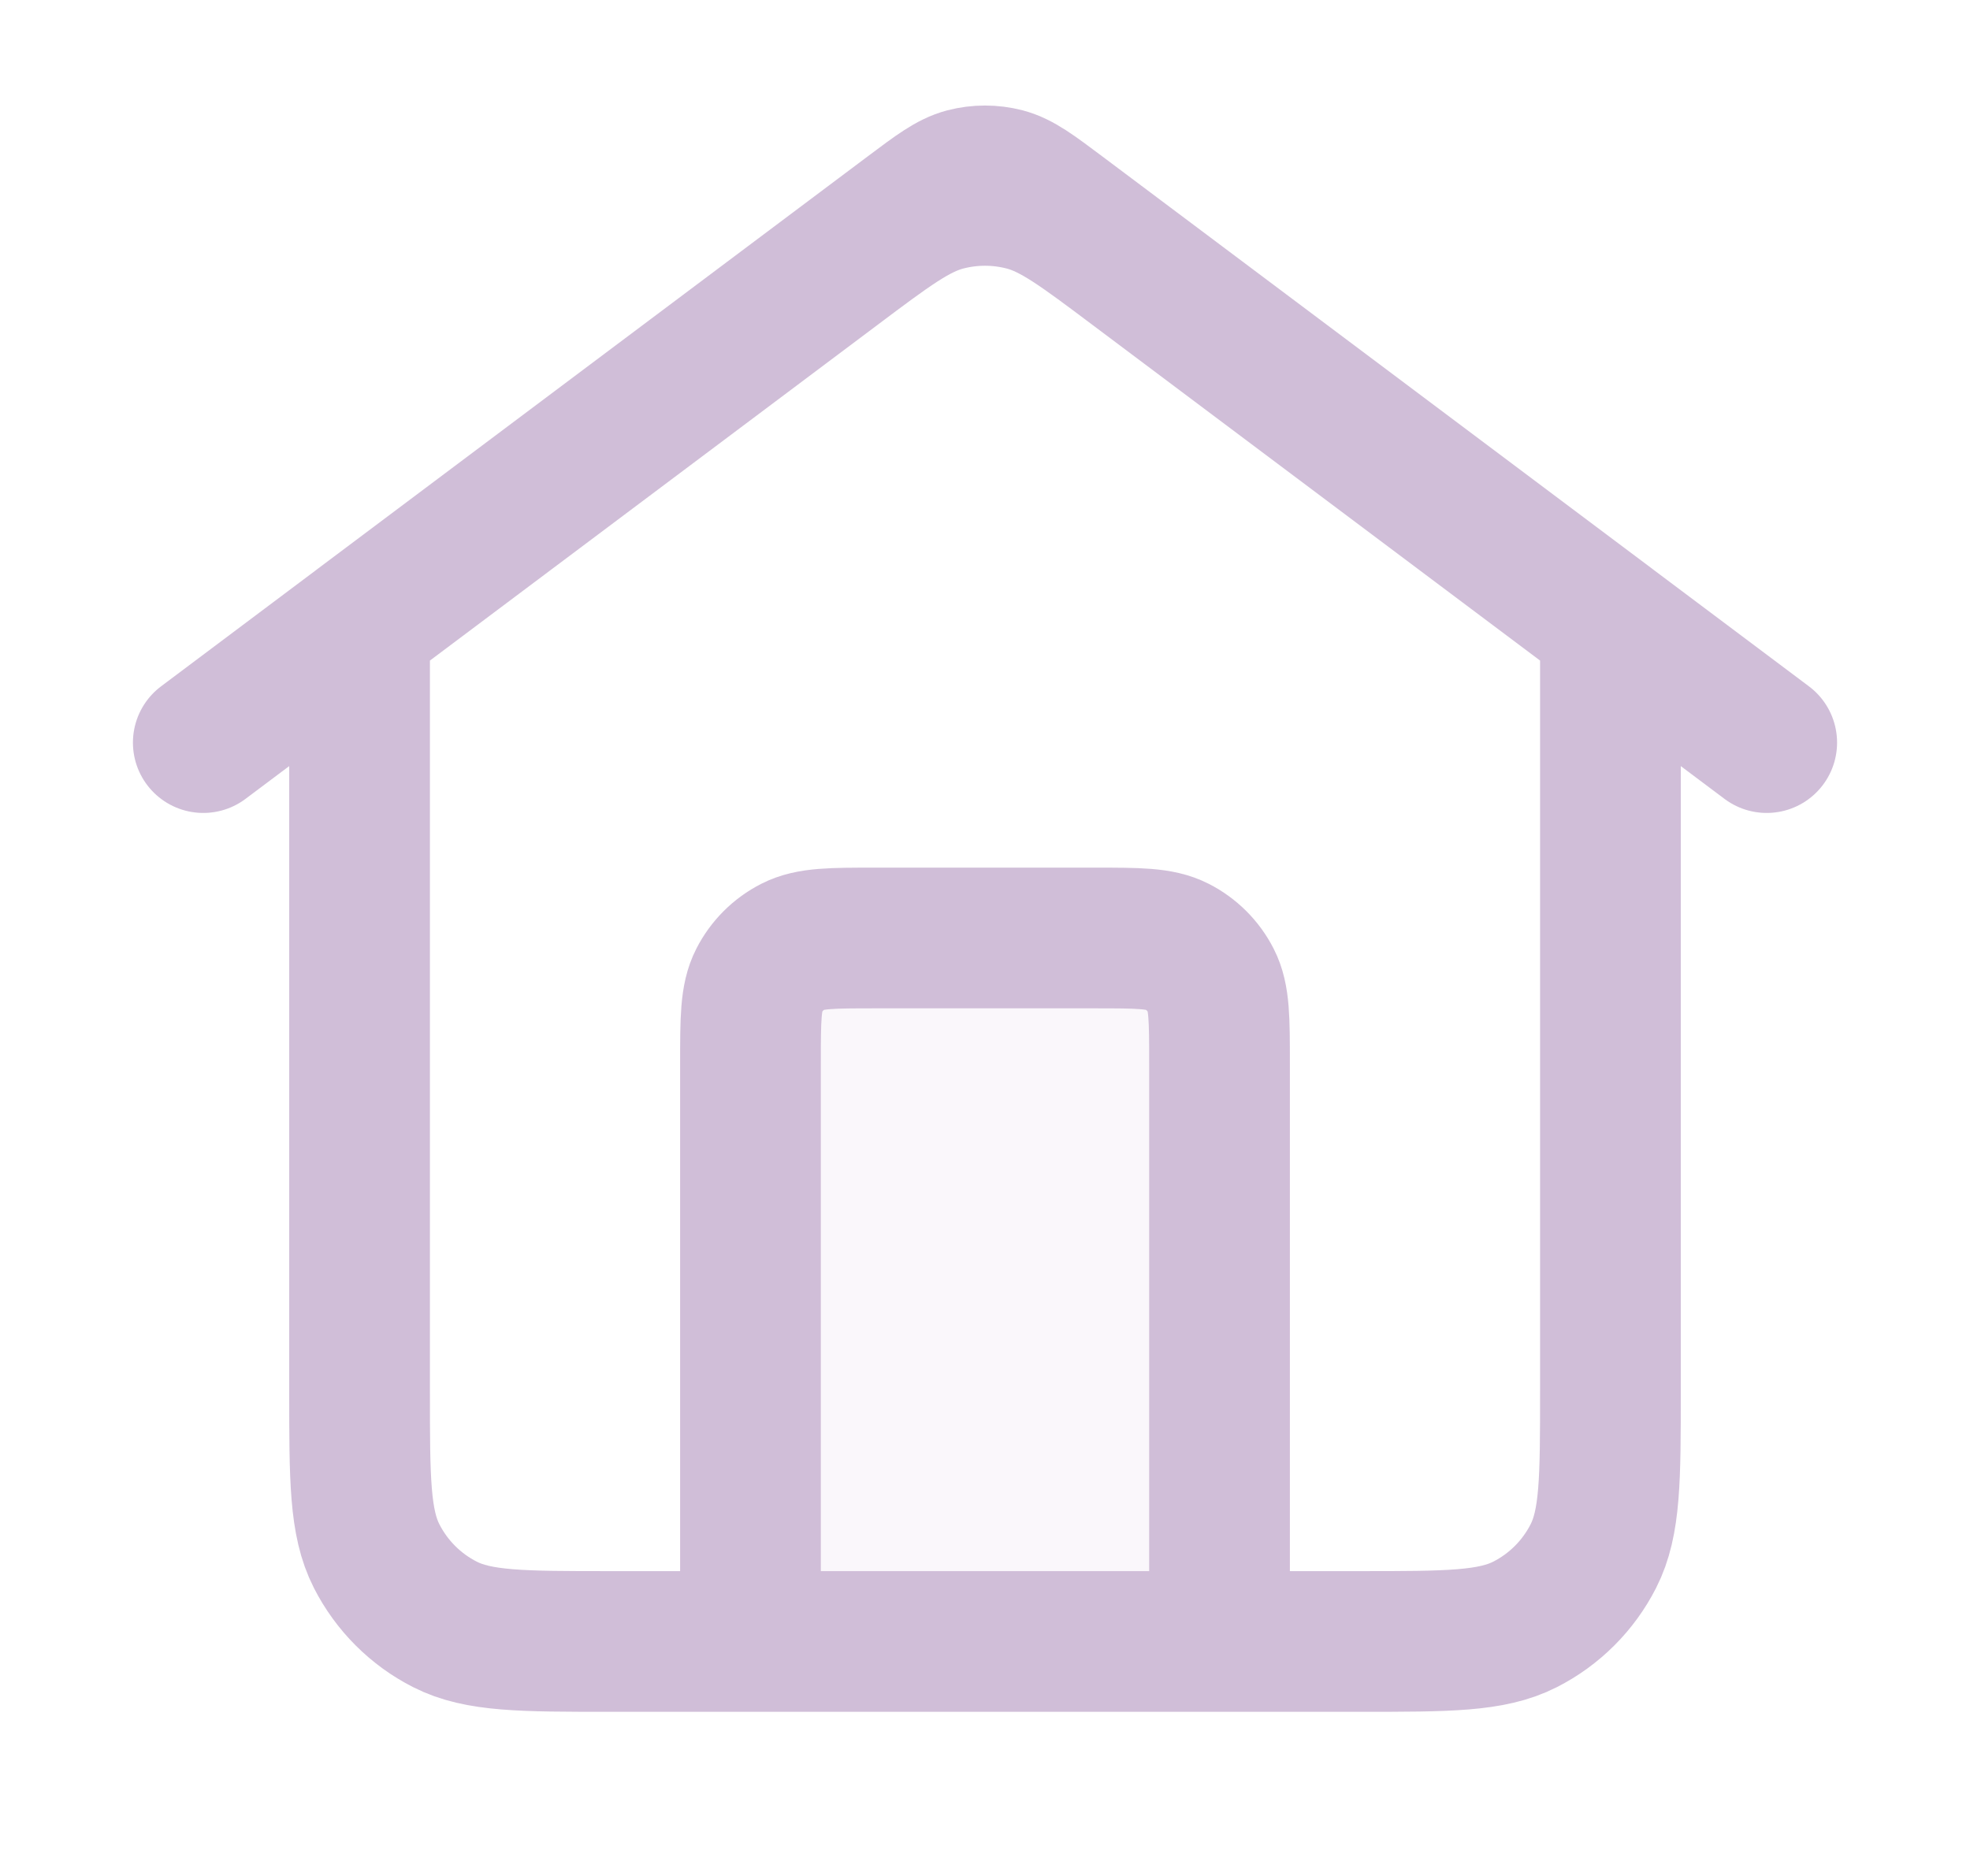 <svg width="21" height="20" viewBox="0 0 21 20" fill="none" xmlns="http://www.w3.org/2000/svg">
<path opacity="0.12" d="M8 17.5V10H13V17.5" fill="#D0BED8"/>
<path d="M8 17.5V11.333C8 10.867 8 10.633 8.091 10.455C8.171 10.298 8.298 10.171 8.455 10.091C8.633 10 8.867 10 9.333 10H11.667C12.133 10 12.367 10 12.545 10.091C12.702 10.171 12.829 10.298 12.909 10.455C13 10.633 13 10.867 13 11.333V17.5M2.167 7.917L9.7 2.267C9.987 2.052 10.13 1.944 10.288 1.902C10.427 1.866 10.573 1.866 10.712 1.902C10.87 1.944 11.013 2.052 11.3 2.267L18.833 7.917M3.833 6.667V14.833C3.833 15.767 3.833 16.233 4.015 16.59C4.175 16.904 4.43 17.159 4.743 17.318C5.1 17.5 5.567 17.5 6.5 17.5H14.5C15.433 17.5 15.9 17.5 16.257 17.318C16.57 17.159 16.825 16.904 16.985 16.59C17.167 16.233 17.167 15.767 17.167 14.833V6.667L12.1 2.867C11.526 2.436 11.239 2.221 10.924 2.138C10.646 2.065 10.354 2.065 10.076 2.138C9.761 2.221 9.474 2.436 8.9 2.867L3.833 6.667Z" stroke="#D0BED8" stroke-width="1.5" stroke-linecap="round" stroke-linejoin="round"/>
</svg>
